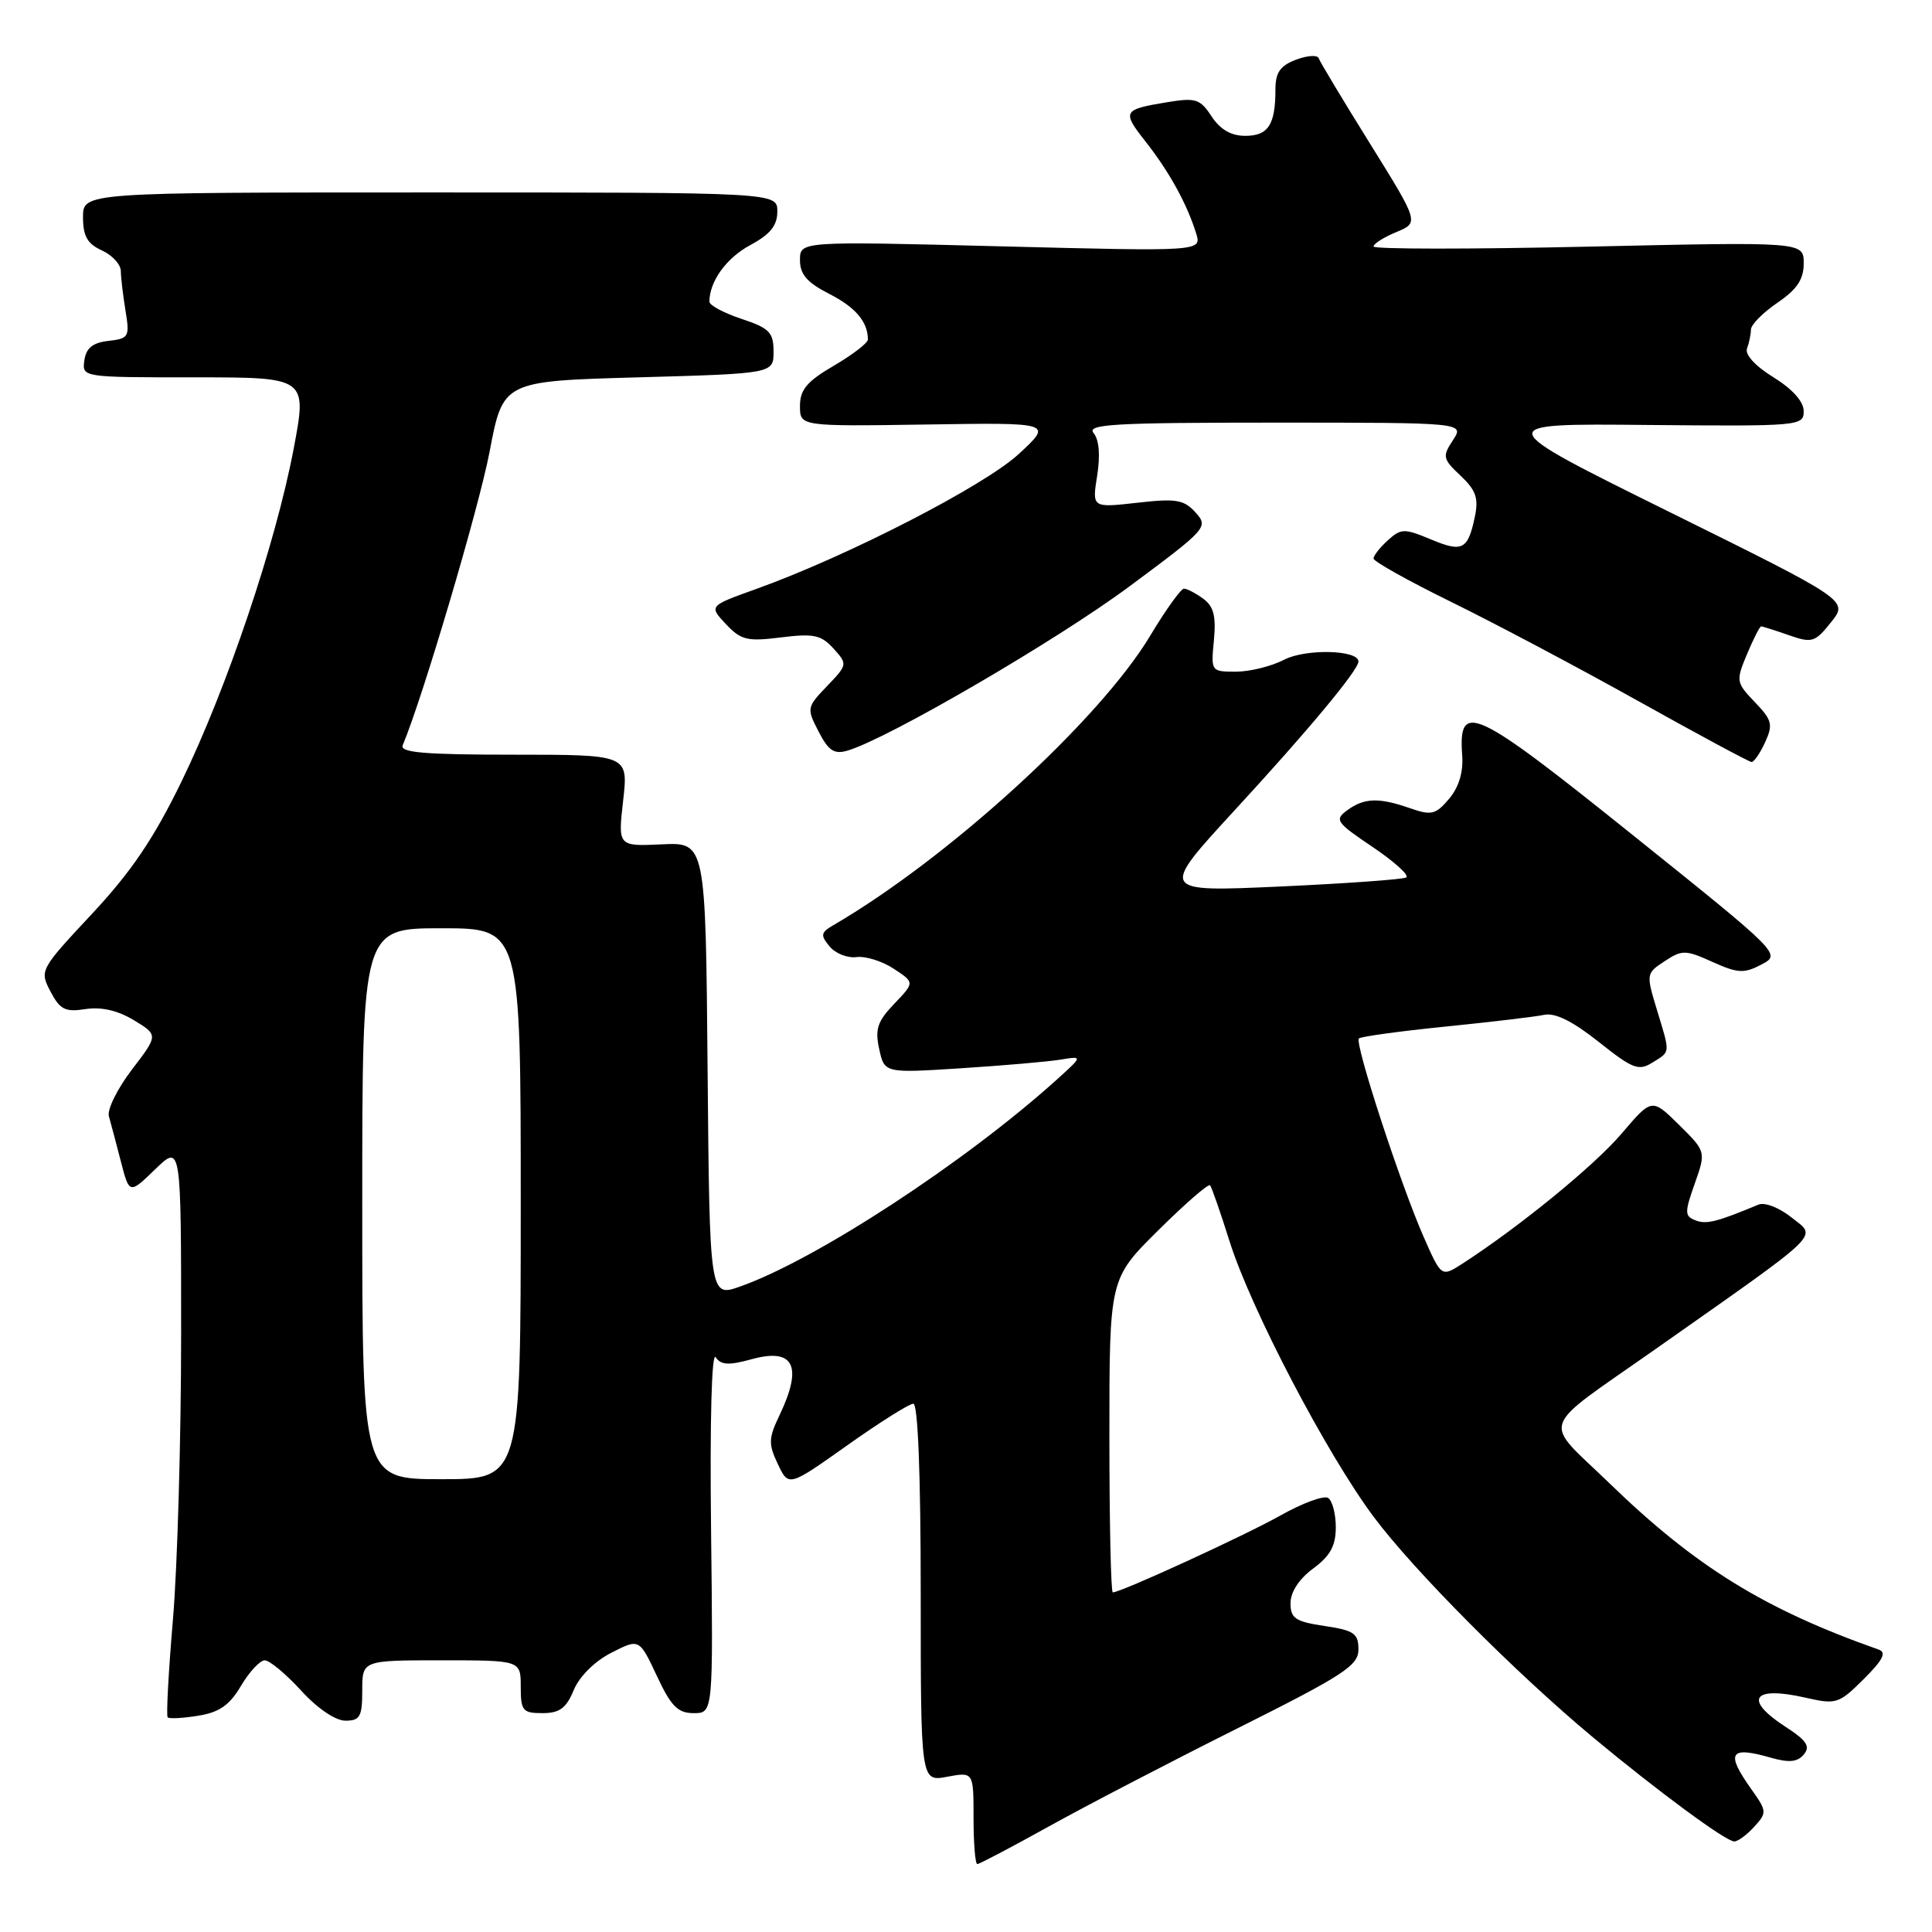 <?xml version="1.0" encoding="UTF-8" standalone="no"?>
<!DOCTYPE svg PUBLIC "-//W3C//DTD SVG 1.1//EN" "http://www.w3.org/Graphics/SVG/1.1/DTD/svg11.dtd" >
<svg xmlns="http://www.w3.org/2000/svg" xmlns:xlink="http://www.w3.org/1999/xlink" version="1.1" viewBox="0 0 256 256">
 <g >
 <path fill="currentColor"
d=" M 138.91 242.05 C 143.82 239.32 155.07 233.47 163.92 229.04 C 178.08 221.95 180.00 220.70 180.00 218.56 C 180.00 216.44 179.42 216.03 175.50 215.45 C 171.63 214.87 171.00 214.44 171.00 212.42 C 171.00 210.96 172.14 209.21 174.00 207.84 C 176.26 206.17 177.00 204.83 177.00 202.37 C 177.00 200.58 176.54 198.83 175.97 198.48 C 175.40 198.13 172.59 199.17 169.72 200.78 C 164.96 203.46 148.53 211.00 147.45 211.00 C 147.20 211.00 147.00 201.65 147.00 190.22 C 147.00 169.44 147.00 169.44 153.47 163.03 C 157.03 159.50 160.12 156.81 160.34 157.06 C 160.55 157.30 161.72 160.65 162.93 164.50 C 165.77 173.49 175.78 192.62 182.02 200.99 C 187.34 208.11 200.76 221.61 211.07 230.20 C 219.64 237.33 228.68 244.00 229.80 244.00 C 230.29 244.00 231.48 243.12 232.45 242.05 C 234.14 240.19 234.12 239.98 232.11 237.15 C 228.60 232.22 229.15 231.32 234.70 232.92 C 237.07 233.59 238.19 233.48 239.02 232.47 C 239.91 231.41 239.39 230.62 236.59 228.81 C 230.99 225.18 232.22 223.36 239.19 224.94 C 243.32 225.88 243.64 225.78 246.94 222.50 C 249.49 219.97 250.01 218.95 248.94 218.58 C 233.82 213.25 224.68 207.61 213.25 196.53 C 204.30 187.86 203.62 189.84 219.38 178.75 C 241.90 162.91 240.75 164.01 237.44 161.36 C 235.77 160.02 233.85 159.27 233.00 159.62 C 227.48 161.92 226.12 162.26 224.68 161.71 C 223.21 161.14 223.20 160.69 224.56 156.84 C 226.06 152.59 226.06 152.59 222.47 149.04 C 218.88 145.50 218.88 145.50 214.86 150.22 C 211.27 154.44 201.29 162.59 193.75 167.46 C 190.99 169.23 190.99 169.23 188.63 163.87 C 185.55 156.86 179.46 138.20 180.06 137.60 C 180.32 137.35 185.47 136.64 191.52 136.03 C 197.56 135.42 203.46 134.72 204.63 134.47 C 206.07 134.17 208.42 135.34 211.83 138.05 C 216.33 141.63 217.12 141.94 218.95 140.80 C 221.38 139.28 221.34 139.70 219.53 133.74 C 218.11 129.06 218.13 128.96 220.58 127.36 C 222.89 125.84 223.34 125.85 226.91 127.46 C 230.26 128.97 231.09 129.02 233.39 127.81 C 236.02 126.43 236.02 126.43 216.30 110.61 C 195.28 93.74 193.21 92.77 193.75 100.12 C 193.91 102.32 193.30 104.32 192.01 105.85 C 190.24 107.94 189.67 108.08 186.86 107.10 C 182.70 105.65 180.78 105.71 178.52 107.36 C 176.79 108.63 177.03 108.97 181.91 112.25 C 184.79 114.20 186.78 116.00 186.33 116.27 C 185.87 116.53 178.33 117.07 169.57 117.47 C 153.64 118.19 153.64 118.19 163.62 107.34 C 173.35 96.78 180.00 88.79 180.00 87.65 C 180.00 86.11 173.01 85.94 170.17 87.41 C 168.48 88.29 165.60 89.00 163.77 89.00 C 160.47 89.00 160.45 88.97 160.85 84.83 C 161.15 81.64 160.82 80.34 159.43 79.33 C 158.43 78.60 157.29 78.00 156.88 78.00 C 156.48 78.00 154.46 80.81 152.40 84.25 C 145.69 95.43 125.66 113.73 110.41 122.60 C 108.75 123.57 108.69 123.92 109.92 125.40 C 110.69 126.34 112.30 126.97 113.48 126.82 C 114.67 126.66 116.89 127.35 118.42 128.36 C 121.20 130.18 121.20 130.18 118.50 133.00 C 116.26 135.34 115.92 136.36 116.50 139.01 C 117.20 142.20 117.20 142.20 127.35 141.55 C 132.93 141.19 138.85 140.68 140.50 140.41 C 143.50 139.92 143.50 139.92 140.00 143.08 C 127.90 153.99 108.09 166.94 98.07 170.47 C 94.03 171.90 94.03 171.90 93.76 141.76 C 93.50 111.61 93.50 111.61 87.69 111.88 C 81.88 112.15 81.88 112.15 82.57 106.08 C 83.26 100.00 83.26 100.00 68.05 100.00 C 56.26 100.00 52.95 99.72 53.36 98.75 C 56.01 92.45 63.45 67.31 64.87 59.87 C 66.65 50.50 66.65 50.50 84.58 50.00 C 102.50 49.50 102.50 49.50 102.50 46.58 C 102.50 44.04 101.95 43.48 98.25 42.25 C 95.91 41.47 94.00 40.45 94.00 39.98 C 94.00 37.30 96.24 34.19 99.39 32.49 C 102.07 31.05 103.00 29.89 103.00 28.02 C 103.00 25.50 103.00 25.50 57.00 25.50 C 11.00 25.50 11.00 25.50 11.00 28.77 C 11.00 31.29 11.57 32.30 13.50 33.18 C 14.88 33.81 16.00 35.04 16.01 35.91 C 16.02 36.78 16.30 39.15 16.63 41.17 C 17.20 44.64 17.08 44.86 14.37 45.17 C 12.28 45.41 11.41 46.11 11.18 47.75 C 10.86 50.00 10.88 50.00 25.78 50.00 C 40.70 50.00 40.70 50.00 38.91 59.47 C 36.53 72.03 30.09 91.14 24.04 103.58 C 20.36 111.14 17.39 115.52 12.17 121.11 C 5.28 128.49 5.23 128.59 6.69 131.38 C 7.95 133.78 8.64 134.13 11.33 133.71 C 13.43 133.39 15.60 133.89 17.74 135.18 C 20.98 137.15 20.98 137.15 17.47 141.74 C 15.55 144.26 14.17 147.04 14.43 147.91 C 14.68 148.79 15.39 151.47 16.01 153.88 C 17.14 158.25 17.14 158.25 20.57 154.93 C 24.00 151.61 24.00 151.61 24.00 176.75 C 24.00 190.58 23.51 207.58 22.92 214.53 C 22.33 221.48 22.01 227.35 22.22 227.56 C 22.43 227.77 24.26 227.67 26.28 227.34 C 29.07 226.89 30.43 225.94 31.94 223.37 C 33.04 221.52 34.45 220.00 35.08 220.00 C 35.71 220.00 37.88 221.80 39.89 224.00 C 42.06 226.38 44.45 228.00 45.77 228.00 C 47.70 228.00 48.00 227.47 48.00 224.00 C 48.00 220.00 48.00 220.00 58.50 220.00 C 69.00 220.00 69.00 220.00 69.00 223.50 C 69.00 226.69 69.26 227.00 71.88 227.00 C 74.15 227.00 75.03 226.35 76.02 223.95 C 76.77 222.14 78.80 220.12 81.00 219.00 C 84.71 217.11 84.71 217.11 87.03 222.05 C 88.92 226.10 89.81 227.00 91.92 227.00 C 94.50 227.00 94.50 227.00 94.22 202.75 C 94.05 188.27 94.30 179.04 94.83 179.84 C 95.53 180.88 96.55 180.94 99.57 180.11 C 105.18 178.56 106.41 180.97 103.32 187.46 C 101.82 190.59 101.80 191.33 103.07 194.00 C 104.50 197.02 104.50 197.02 112.27 191.51 C 116.54 188.48 120.48 186.00 121.02 186.00 C 121.63 186.00 122.00 195.35 122.00 211.05 C 122.00 236.09 122.00 236.09 125.50 235.43 C 129.00 234.78 129.00 234.78 129.00 240.89 C 129.00 244.25 129.22 247.00 129.50 247.00 C 129.77 247.00 134.01 244.77 138.91 242.05 Z  M 233.89 98.35 C 234.96 96.00 234.81 95.41 232.52 93.03 C 230.04 90.43 230.00 90.24 231.49 86.67 C 232.34 84.65 233.18 83.00 233.36 83.00 C 233.55 83.00 235.19 83.52 237.02 84.16 C 240.11 85.24 240.49 85.12 242.63 82.44 C 244.92 79.57 244.92 79.57 221.21 67.84 C 197.50 56.11 197.50 56.11 218.25 56.31 C 238.45 56.49 239.00 56.45 239.00 54.49 C 239.00 53.21 237.52 51.56 234.99 49.99 C 232.58 48.51 231.18 46.97 231.49 46.17 C 231.77 45.44 232.00 44.31 232.01 43.67 C 232.01 43.03 233.59 41.43 235.51 40.12 C 238.12 38.34 239.00 37.03 239.00 34.89 C 239.00 32.04 239.00 32.04 210.50 32.68 C 194.82 33.03 182.00 33.03 182.00 32.66 C 182.00 32.30 183.36 31.44 185.02 30.75 C 188.04 29.50 188.04 29.50 181.54 19.04 C 177.96 13.29 174.90 8.20 174.74 7.73 C 174.59 7.26 173.23 7.34 171.73 7.91 C 169.61 8.72 169.00 9.61 169.00 11.89 C 169.00 16.53 168.04 18.00 165.01 18.00 C 163.13 18.00 161.69 17.17 160.54 15.42 C 159.02 13.11 158.44 12.92 154.68 13.54 C 148.74 14.52 148.63 14.74 151.84 18.82 C 154.95 22.78 157.30 27.06 158.49 30.91 C 159.24 33.32 159.24 33.32 132.62 32.64 C 106.00 31.96 106.00 31.96 106.00 34.46 C 106.00 36.36 106.94 37.44 109.88 38.94 C 113.37 40.72 115.00 42.65 115.00 44.99 C 115.00 45.44 112.98 47.00 110.50 48.45 C 106.92 50.54 106.00 51.64 106.00 53.79 C 106.00 56.50 106.00 56.50 122.75 56.25 C 139.50 55.99 139.50 55.99 135.00 60.15 C 130.42 64.38 112.32 73.69 100.21 78.04 C 93.93 80.29 93.93 80.29 96.18 82.69 C 98.18 84.82 99.01 85.02 103.48 84.46 C 107.82 83.92 108.80 84.13 110.44 85.93 C 112.32 88.01 112.31 88.07 109.59 90.91 C 106.90 93.72 106.87 93.85 108.47 96.94 C 109.78 99.48 110.53 99.98 112.30 99.46 C 117.61 97.91 140.05 84.84 149.67 77.69 C 159.95 70.06 160.15 69.83 158.42 67.91 C 156.87 66.20 155.85 66.03 150.67 66.62 C 144.70 67.29 144.70 67.29 145.38 63.03 C 145.81 60.33 145.64 58.27 144.91 57.39 C 143.93 56.21 147.56 56.00 168.90 56.00 C 194.05 56.00 194.05 56.00 192.52 58.33 C 191.10 60.49 191.17 60.81 193.53 63.03 C 195.57 64.95 195.94 66.01 195.43 68.46 C 194.50 72.86 193.79 73.23 189.57 71.46 C 186.07 70.00 185.64 70.01 183.89 71.60 C 182.85 72.54 182.00 73.62 182.00 74.01 C 182.00 74.39 186.61 76.97 192.25 79.74 C 197.89 82.50 209.03 88.40 217.00 92.85 C 224.97 97.30 231.77 100.96 232.09 100.97 C 232.41 100.99 233.22 99.81 233.89 98.35 Z  M 48.00 159.50 C 48.00 123.00 48.00 123.00 58.50 123.00 C 69.00 123.00 69.00 123.00 69.00 159.50 C 69.00 196.00 69.00 196.00 58.50 196.00 C 48.00 196.00 48.00 196.00 48.00 159.50 Z "/>
</g>
</svg>